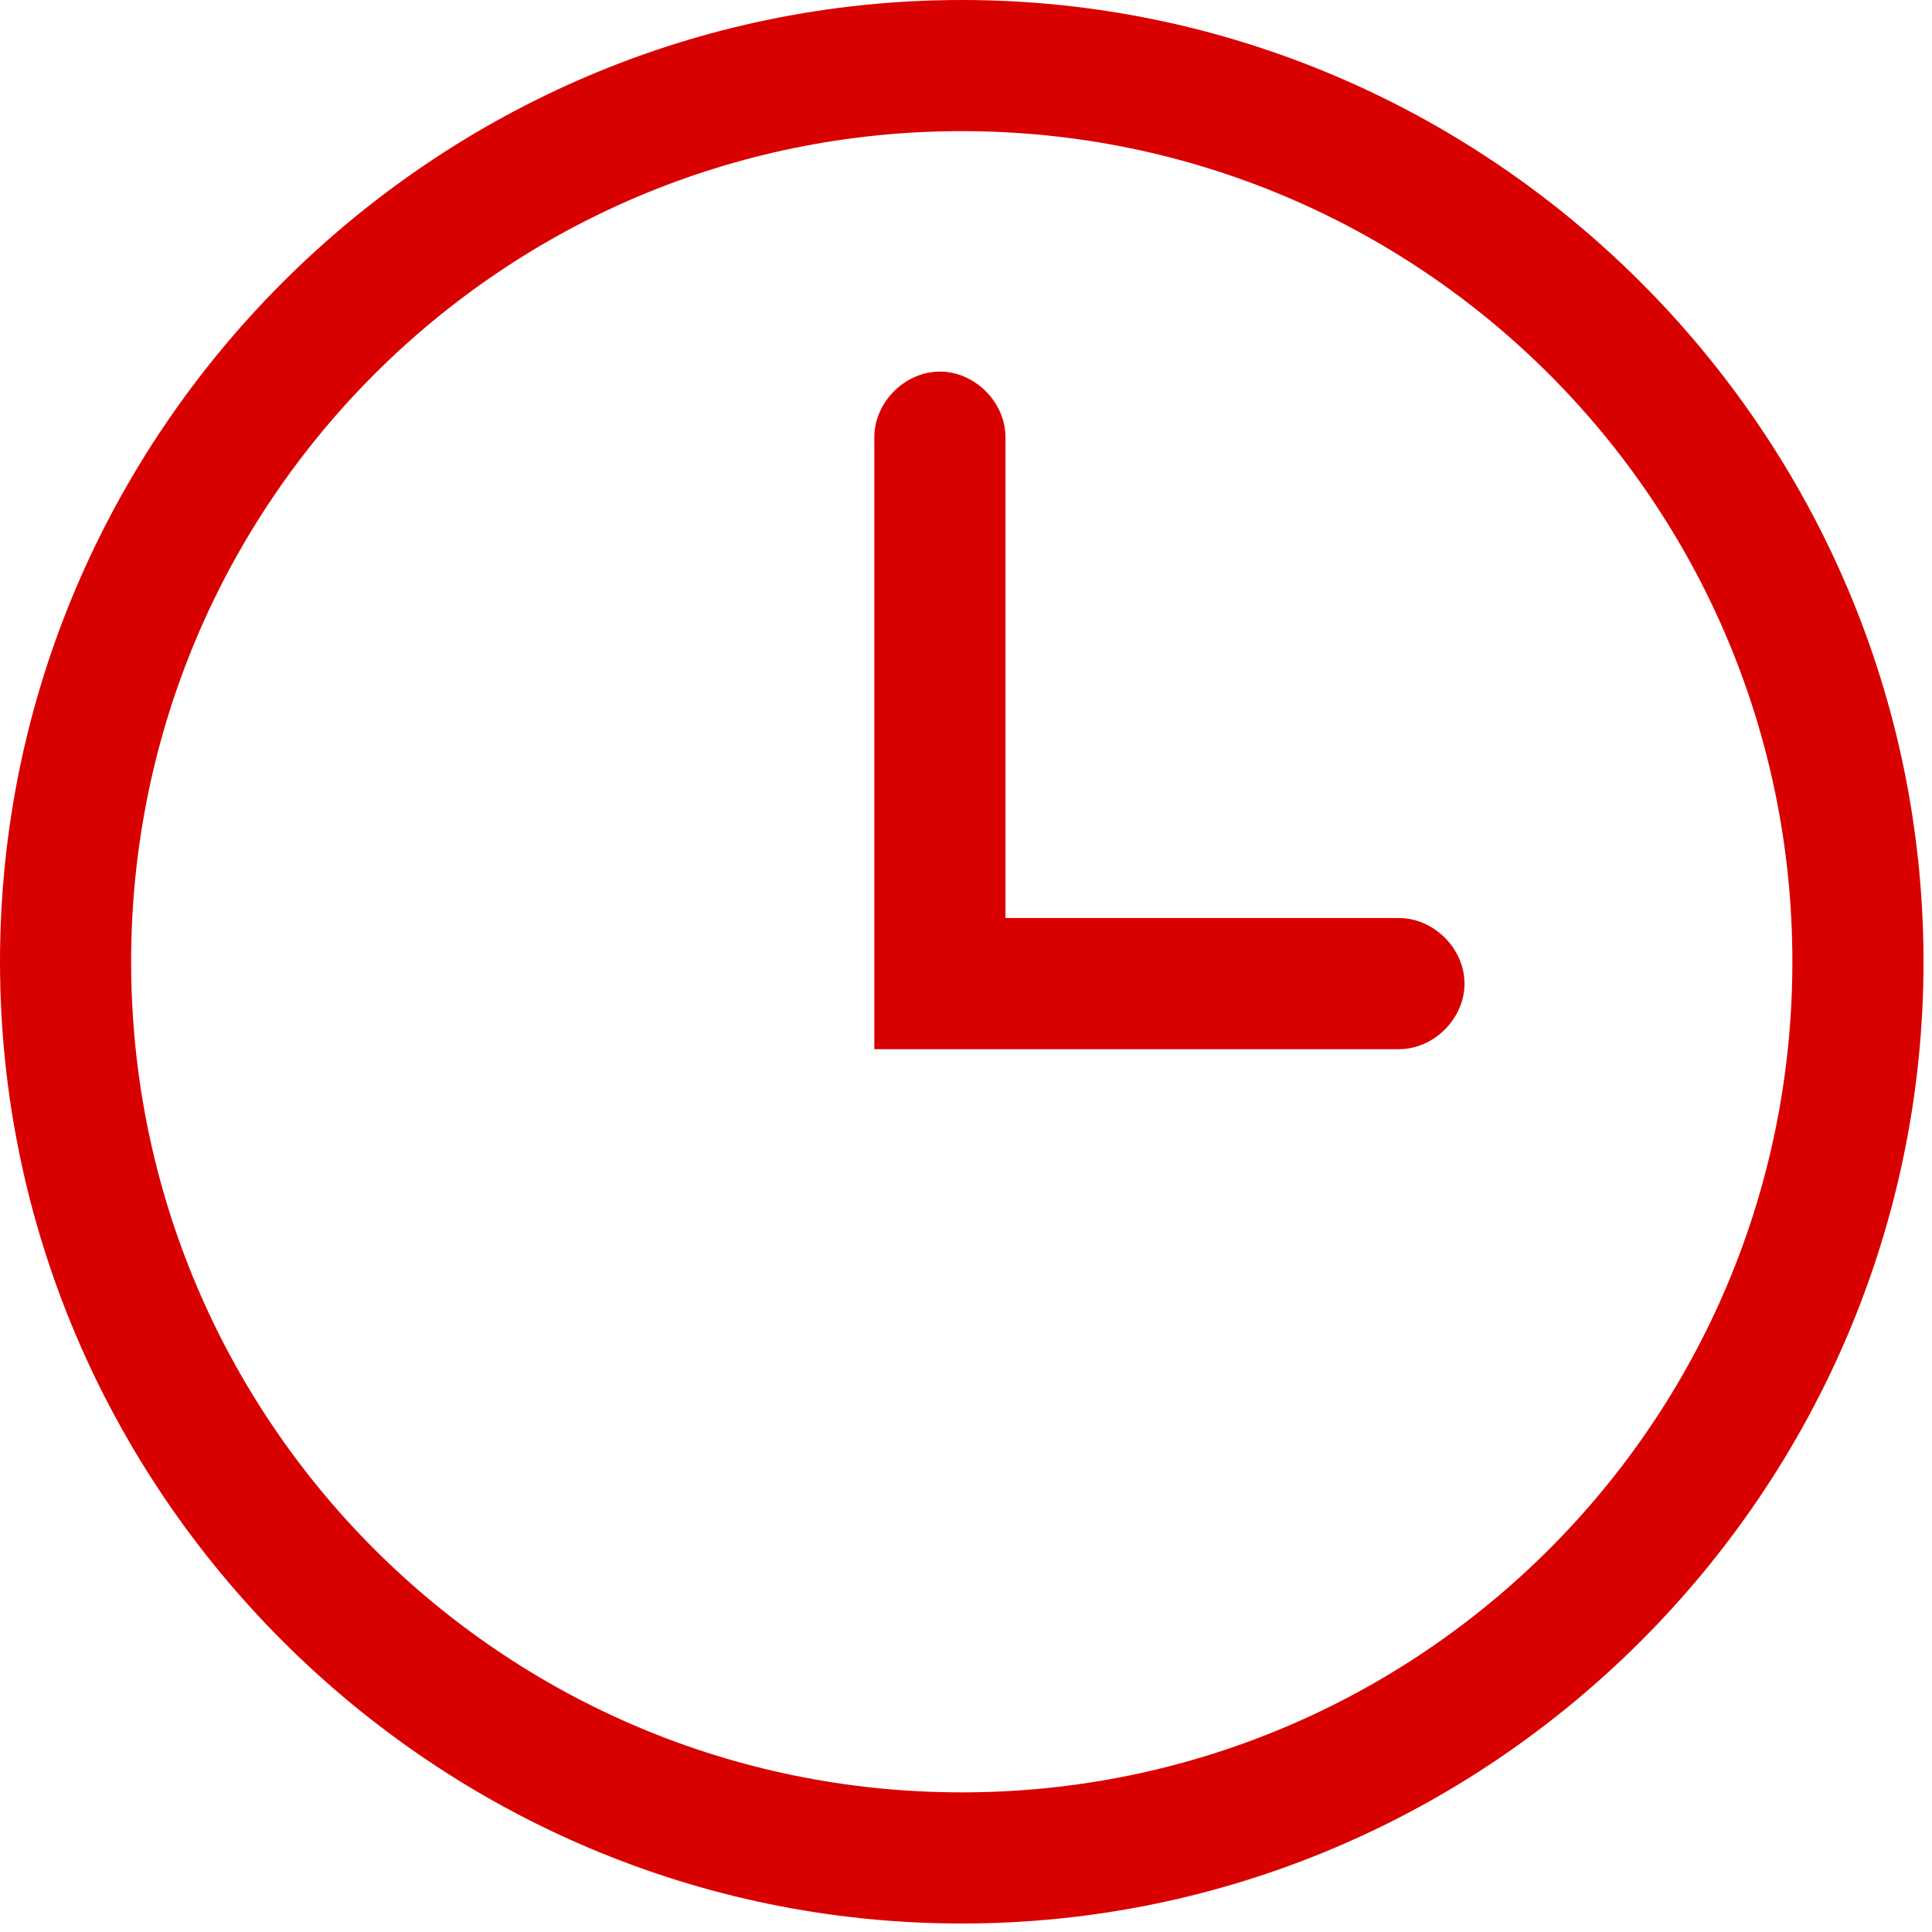<svg width="33" height="33" viewBox="0 0 33 33" fill="none" xmlns="http://www.w3.org/2000/svg">
<path fill-rule="evenodd" clip-rule="evenodd" d="M0 16.427C0 7.392 7.392 0 16.427 0C25.462 0 32.855 7.392 32.855 16.427C32.855 25.462 25.462 32.855 16.427 32.855C7.392 32.855 0 25.462 0 16.427ZM2.24 16.427C2.24 24.268 8.587 30.615 16.427 30.615C24.268 30.615 30.615 24.268 30.615 16.427C30.615 8.587 24.268 2.24 16.427 2.24C8.587 2.24 2.24 8.587 2.24 16.427ZM17.174 15.681H23.895C24.492 15.681 25.015 16.203 25.015 16.801C25.015 17.398 24.492 17.921 23.895 17.921H17.174H16.427H14.934V7.467C14.934 6.87 15.457 6.347 16.054 6.347C16.651 6.347 17.174 6.87 17.174 7.467V15.681Z" fill="#D90000"/>
</svg>
